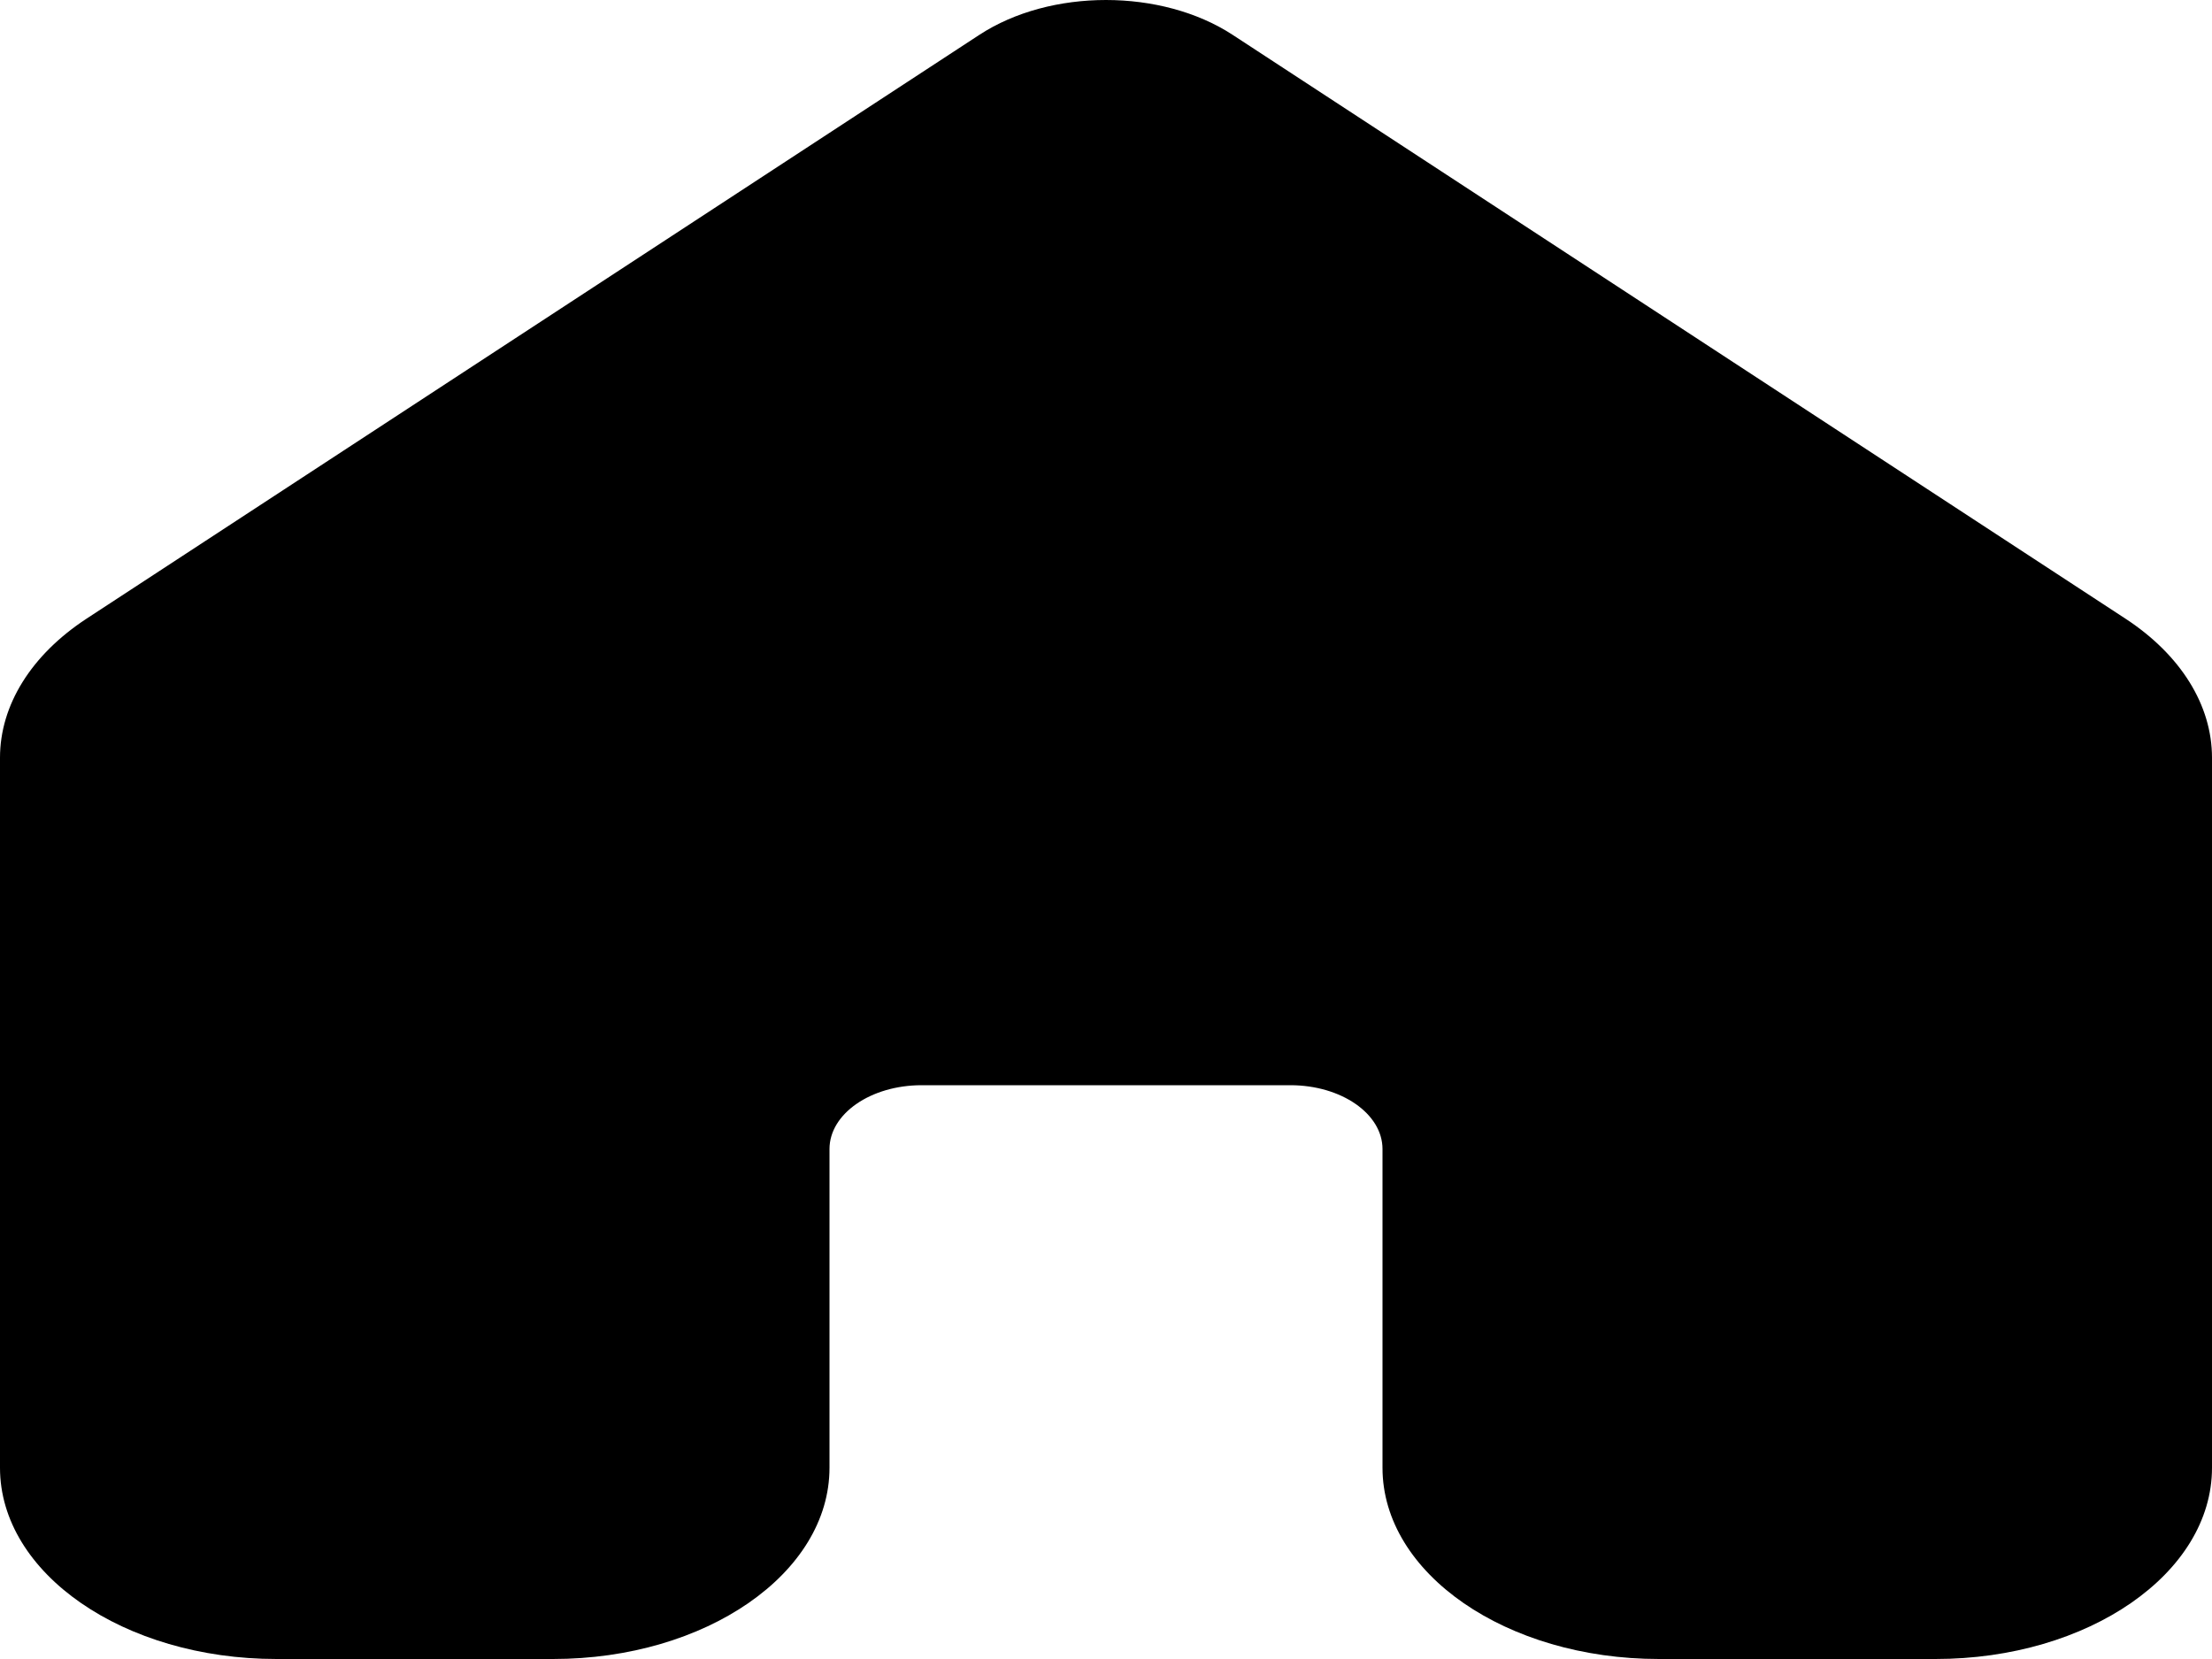 <svg width="20" height="15" viewBox="0 0 20 15" fill="currentColor" xmlns="http://www.w3.org/2000/svg">
<path d="M11.145 0.315C10.502 -0.105 9.497 -0.105 8.855 0.315L0.782 5.594C0.283 5.921 0 6.375 0 6.851V13.271C0 14.226 1.119 15 2.5 15H5C6.381 15 7.5 14.226 7.5 13.271V10.389C7.5 10.07 7.873 9.812 8.333 9.812H11.667C12.127 9.812 12.5 10.07 12.5 10.389V13.271C12.5 14.226 13.619 15 15 15H17.5C18.881 15 20 14.226 20 13.271V6.851C20 6.375 19.717 5.921 19.218 5.594L11.145 0.315Z"/>
</svg>
